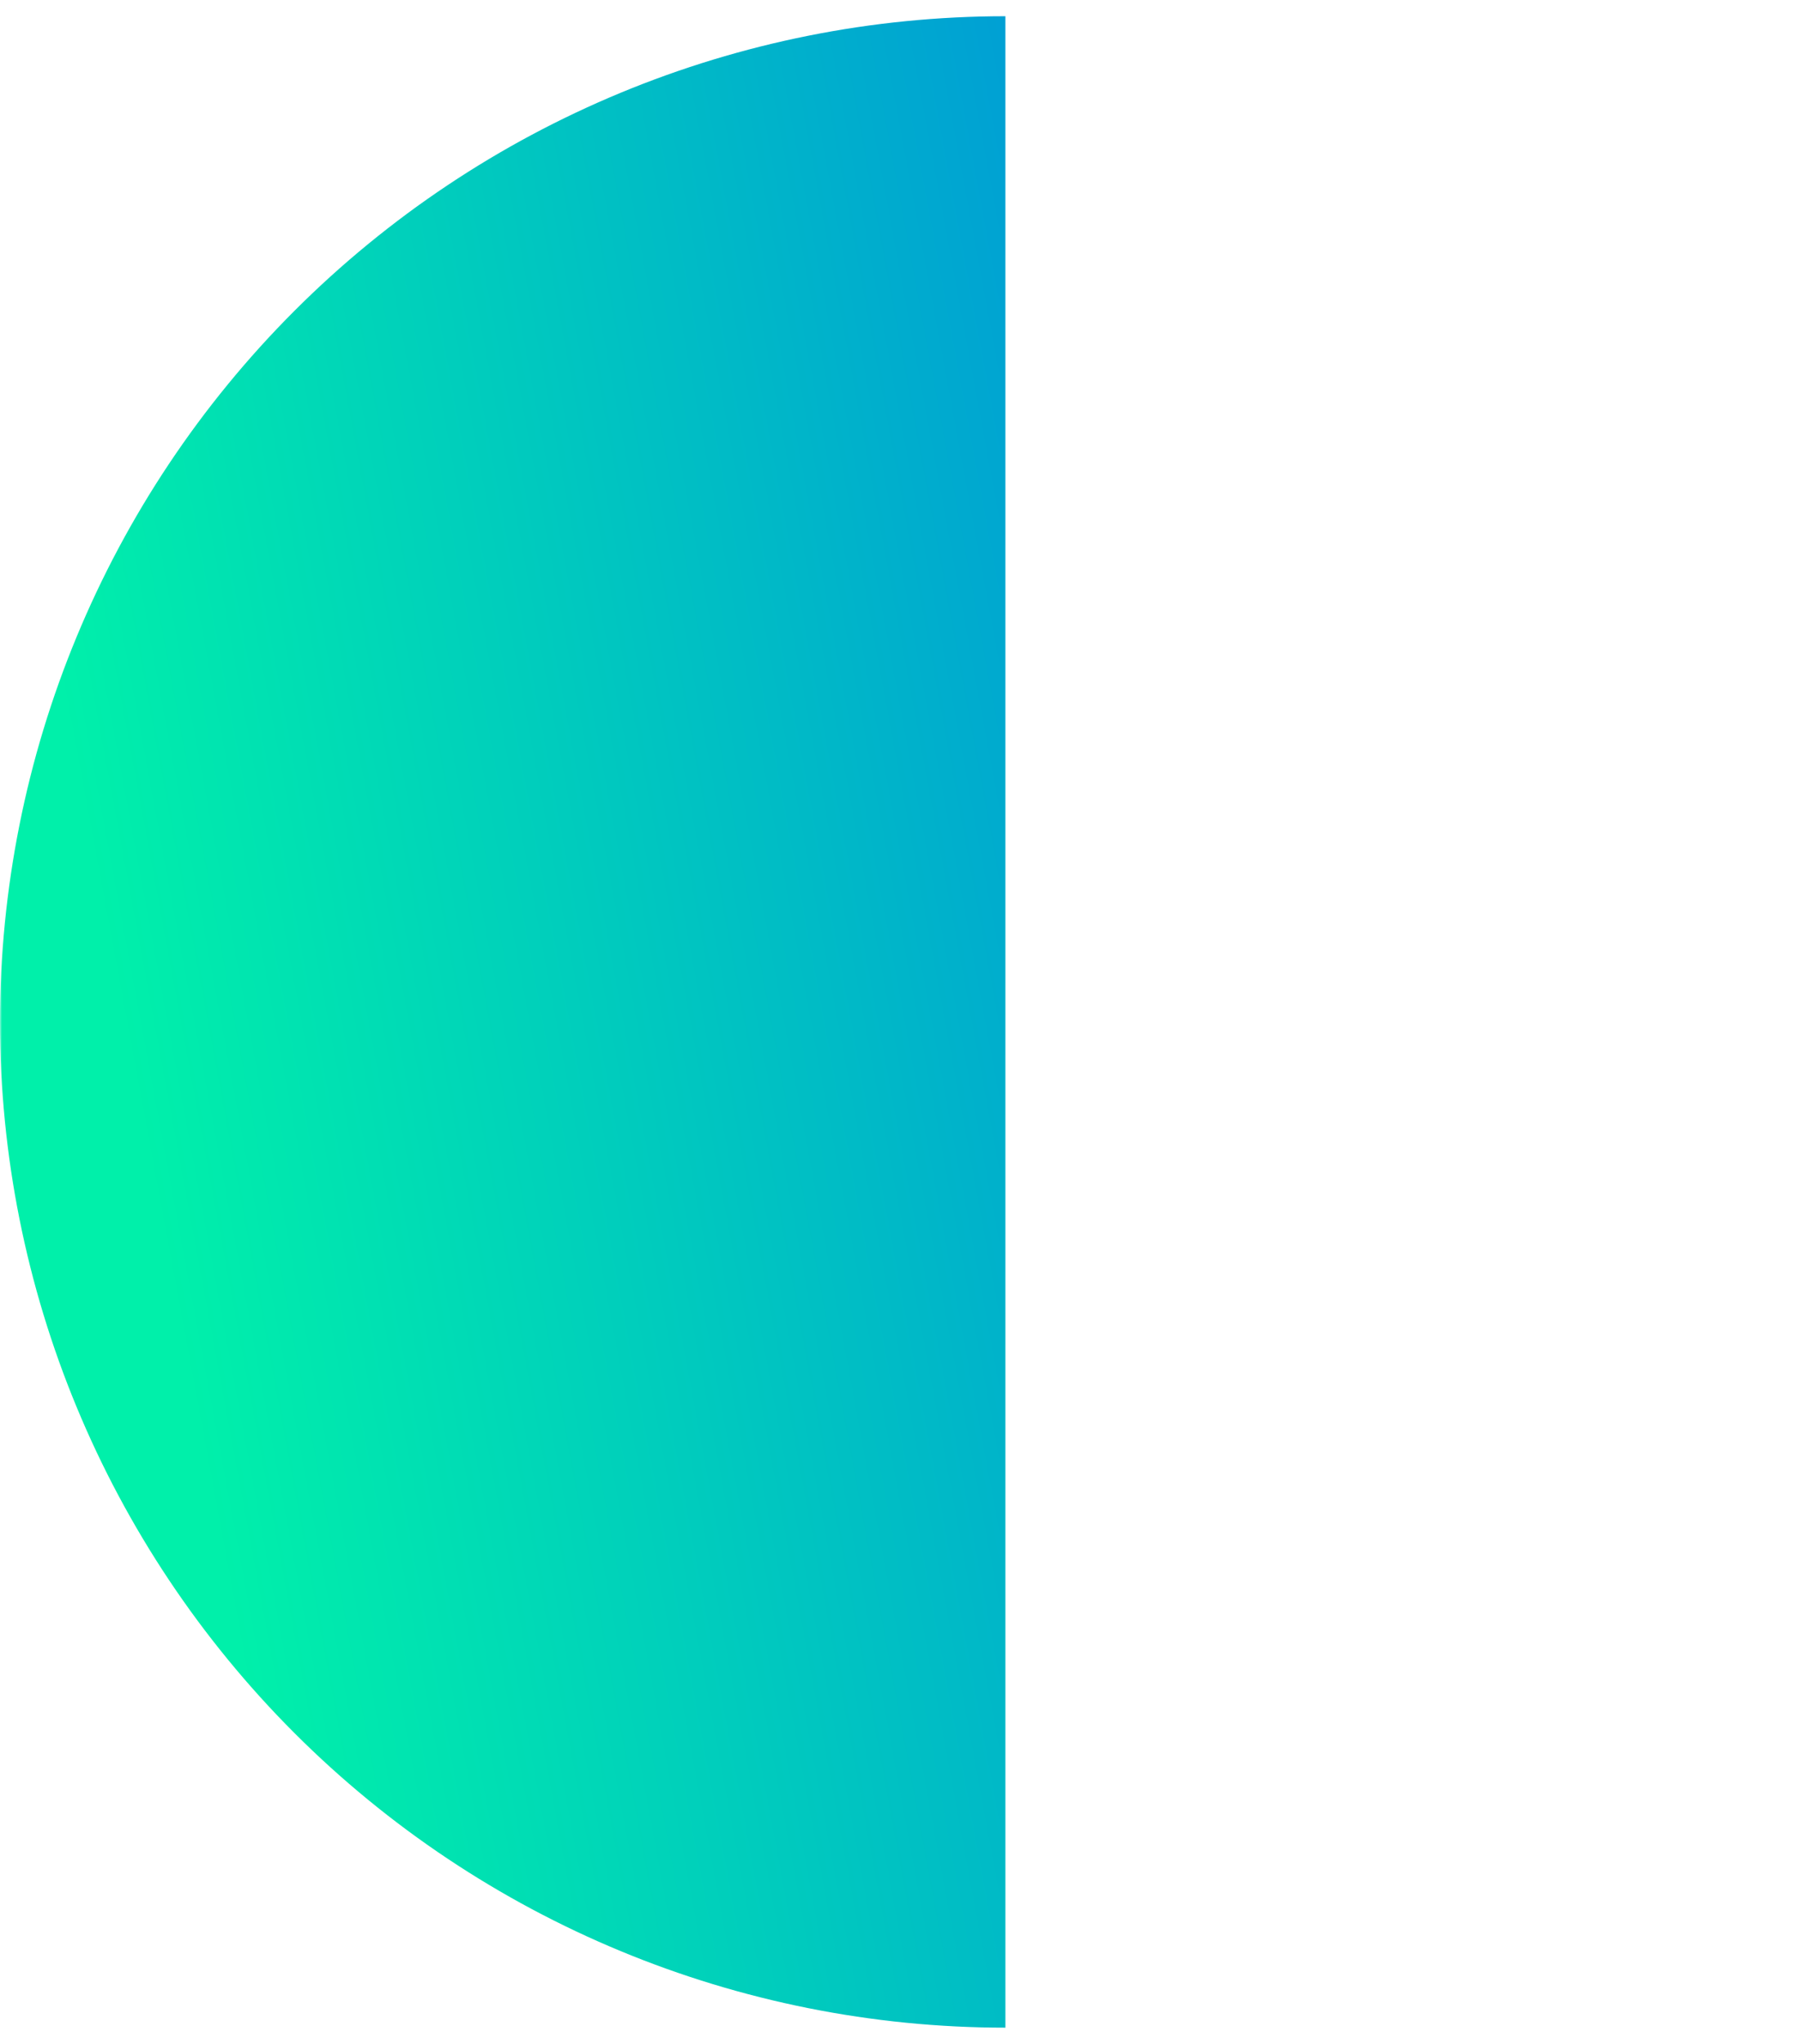 <svg width="444" height="504" viewBox="0 0 444 504" fill="none" xmlns="http://www.w3.org/2000/svg">
<mask id="mask0_1_1834" style="mask-type:alpha" maskUnits="userSpaceOnUse" x="0" y="0" width="444" height="504">
<rect width="444" height="504" transform="matrix(-1 0 0 1 444 0)" fill="#D9D9D9"/>
</mask>
<g mask="url(#mask0_1_1834)">
<path d="M248 500C182.226 500 119.147 473.872 72.638 427.362C26.128 380.853 0 317.774 0 252C0 186.226 26.128 123.147 72.638 76.638C119.147 30.128 182.226 4 248 4L248 252L248 500Z" fill="url(#paint0_linear_1_1834)"/>
</g>
<defs>
<linearGradient id="paint0_linear_1_1834" x1="496" y1="252" x2="45.24" y2="335.534" gradientUnits="userSpaceOnUse">
<stop stop-color="#0063F4"/>
<stop offset="1" stop-color="#00F0AA"/>
</linearGradient>
</defs>
</svg>
